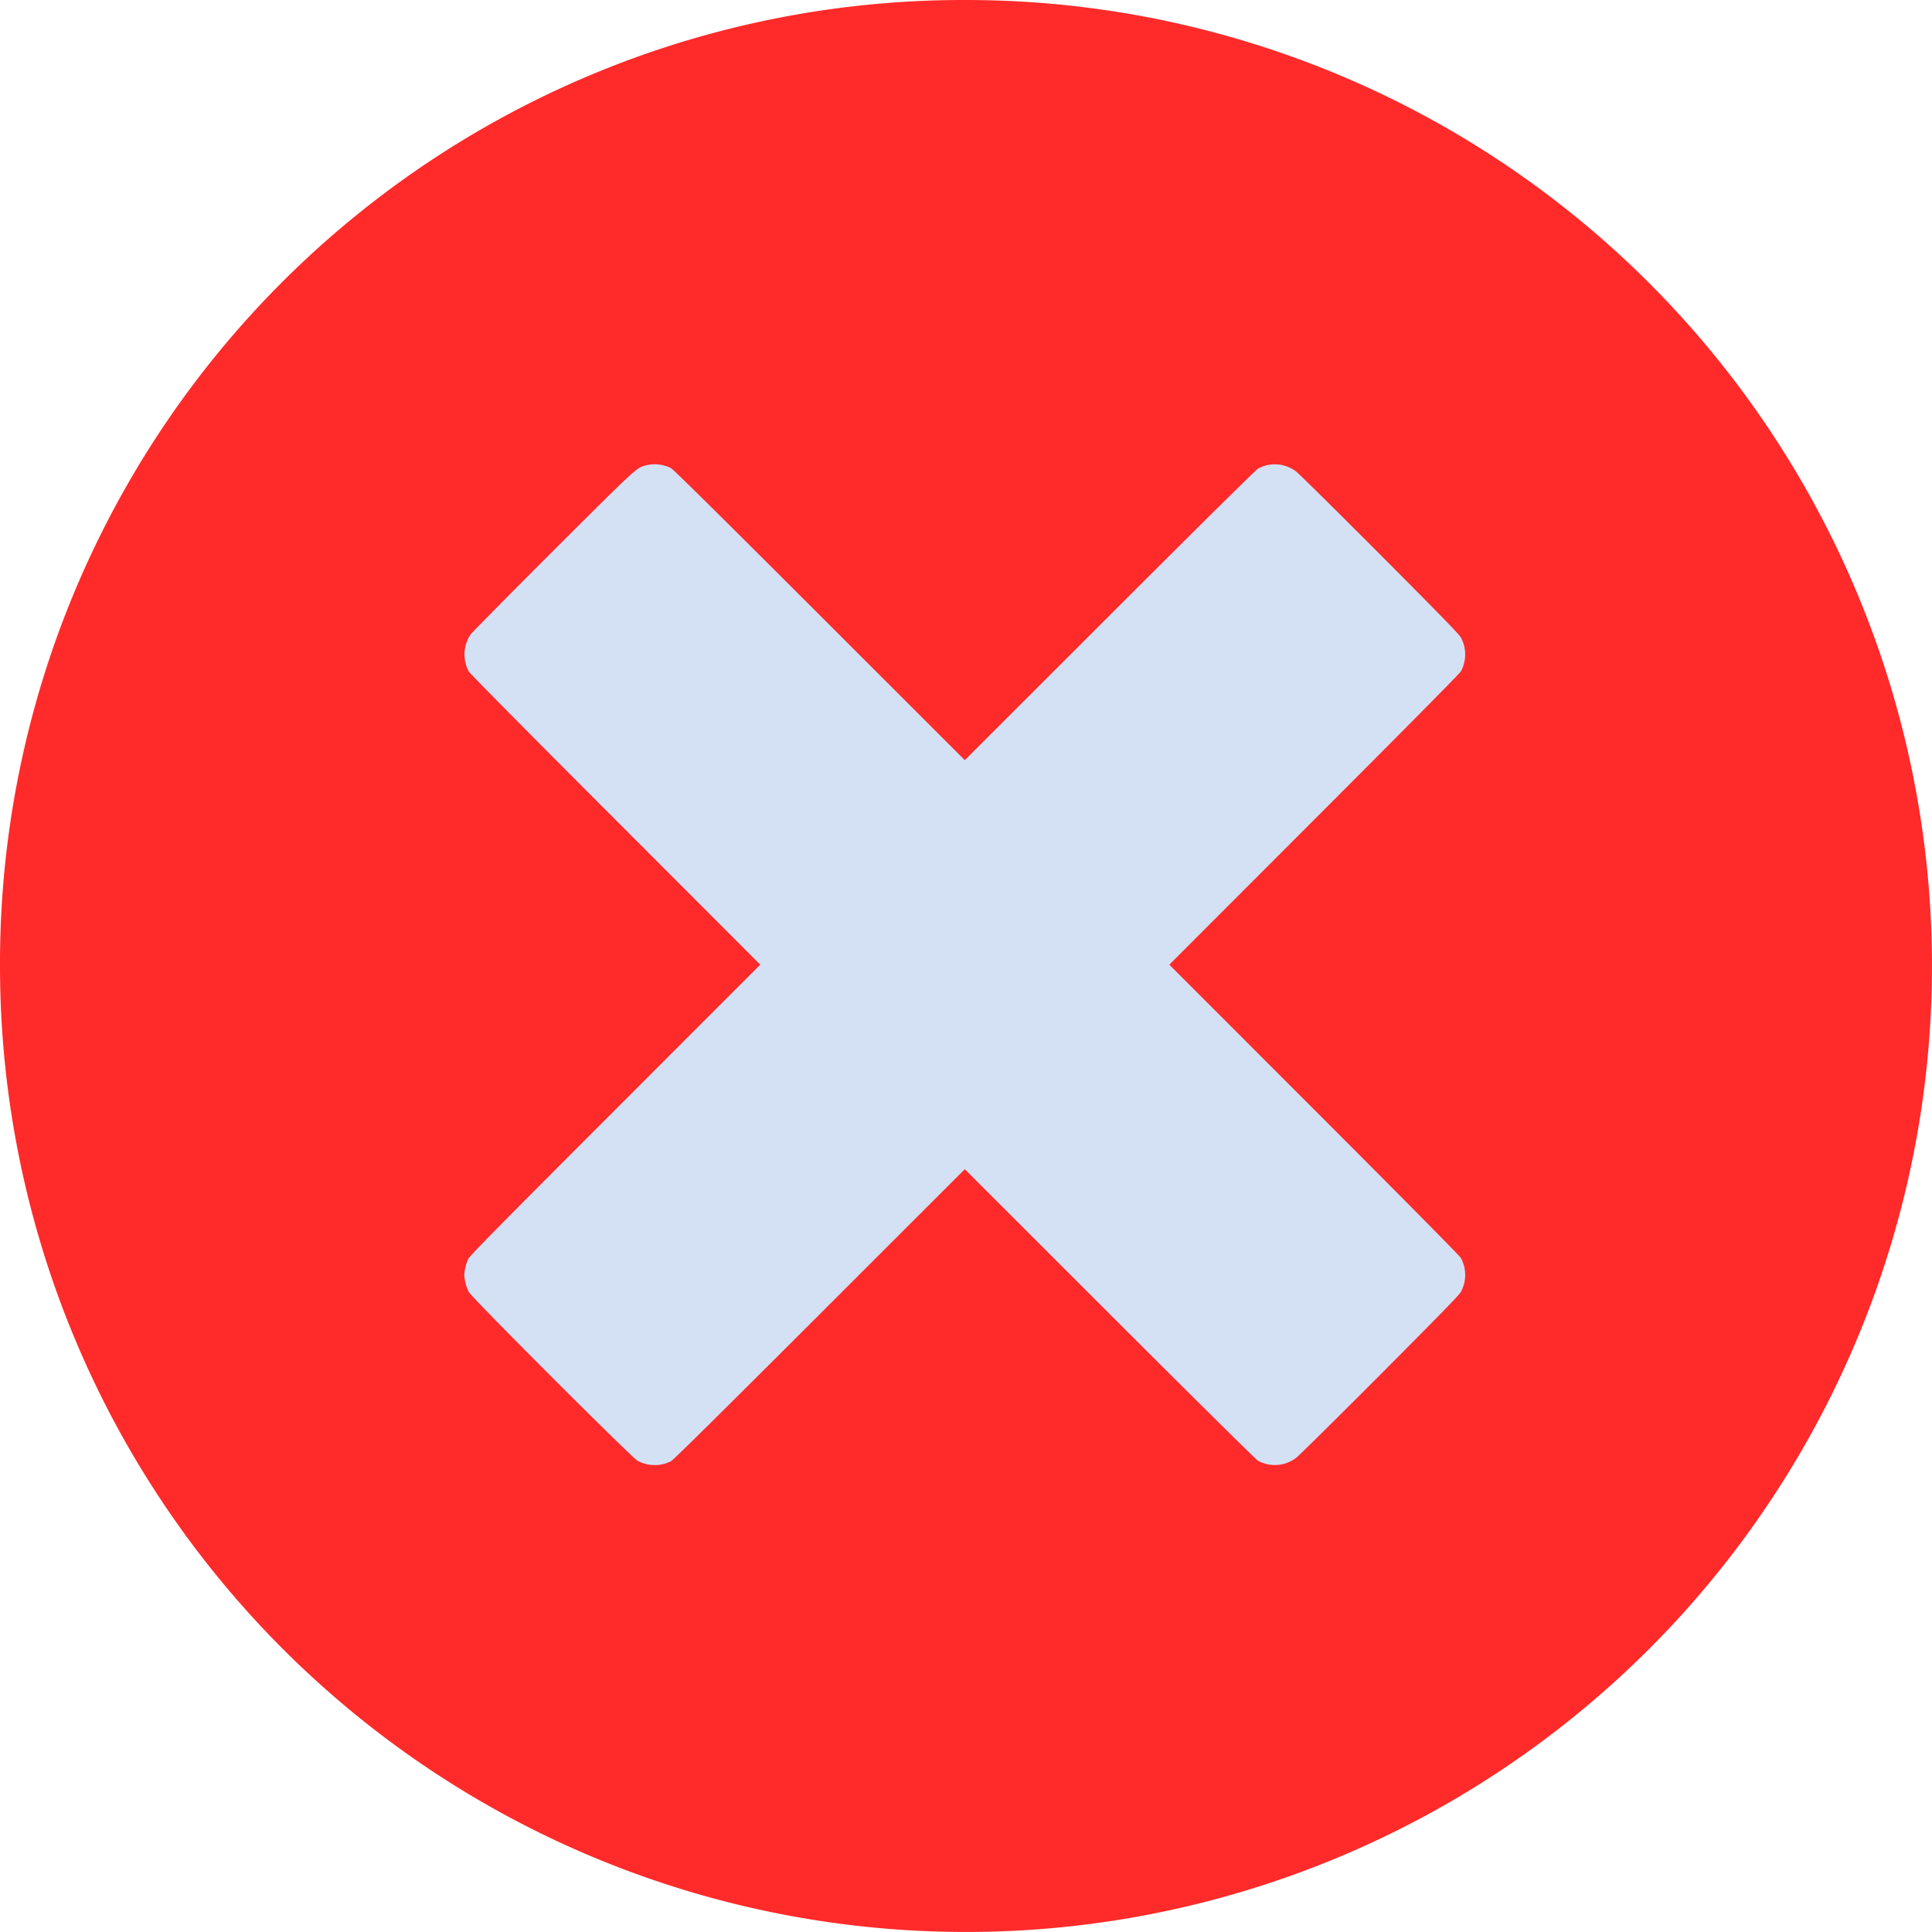 <svg xmlns="http://www.w3.org/2000/svg" width="367.805" height="367.805" viewBox="0 0 367.805 367.805">
  <g id="teste" transform="translate(0 0)">
    <path id="Caminho_2" data-name="Caminho 2" d="M183.9,0A183.9,183.9,0,1,1,0,183.9H0A183.379,183.379,0,0,1,182.856,0Q183.38,0,183.9,0Z" fill="#ff2a2a"/>
    <g id="_31226" data-name="31226" transform="translate(88.383 1368.235)">
      <path id="Caminho_1" data-name="Caminho 1" d="M34.557-1279.635c-1.816.491-1.563.253-17.629,16.273-8.412,8.412-15.5,15.574-15.738,15.931a6.835,6.835,0,0,0-.342,7.013c.238.417,10.452,10.75,27.947,28.244l27.559,27.589-27.634,27.649c-22.5,22.512-27.693,27.8-27.961,28.378A8.746,8.746,0,0,0,0-1125.549a8.756,8.756,0,0,0,.849,3.261c.581,1.1,31.043,31.565,32.145,32.145a6.857,6.857,0,0,0,6.358.089c.432-.208,9.1-8.784,28.274-27.947l27.664-27.649,27.574,27.56c17.509,17.494,27.842,27.708,28.259,27.947a6.65,6.65,0,0,0,7.251-.566c.476-.342,7.638-7.429,15.916-15.723,11.39-11.435,15.142-15.276,15.44-15.857a6.767,6.767,0,0,0,0-6.462c-.238-.417-10.556-10.854-27.947-28.259l-27.559-27.574,27.559-27.589c17.39-17.39,27.708-27.827,27.947-28.244a6.767,6.767,0,0,0,0-6.462c-.3-.581-4.05-4.422-15.44-15.857-8.278-8.293-15.44-15.38-15.916-15.723a6.651,6.651,0,0,0-7.251-.566c-.417.238-10.75,10.452-28.259,27.947l-27.574,27.56-27.664-27.649c-19.177-19.162-27.842-27.738-28.274-27.947A6.9,6.9,0,0,0,34.557-1279.635Z" fill="#d4e1f4"/>
    </g>
  </g>
</svg>
